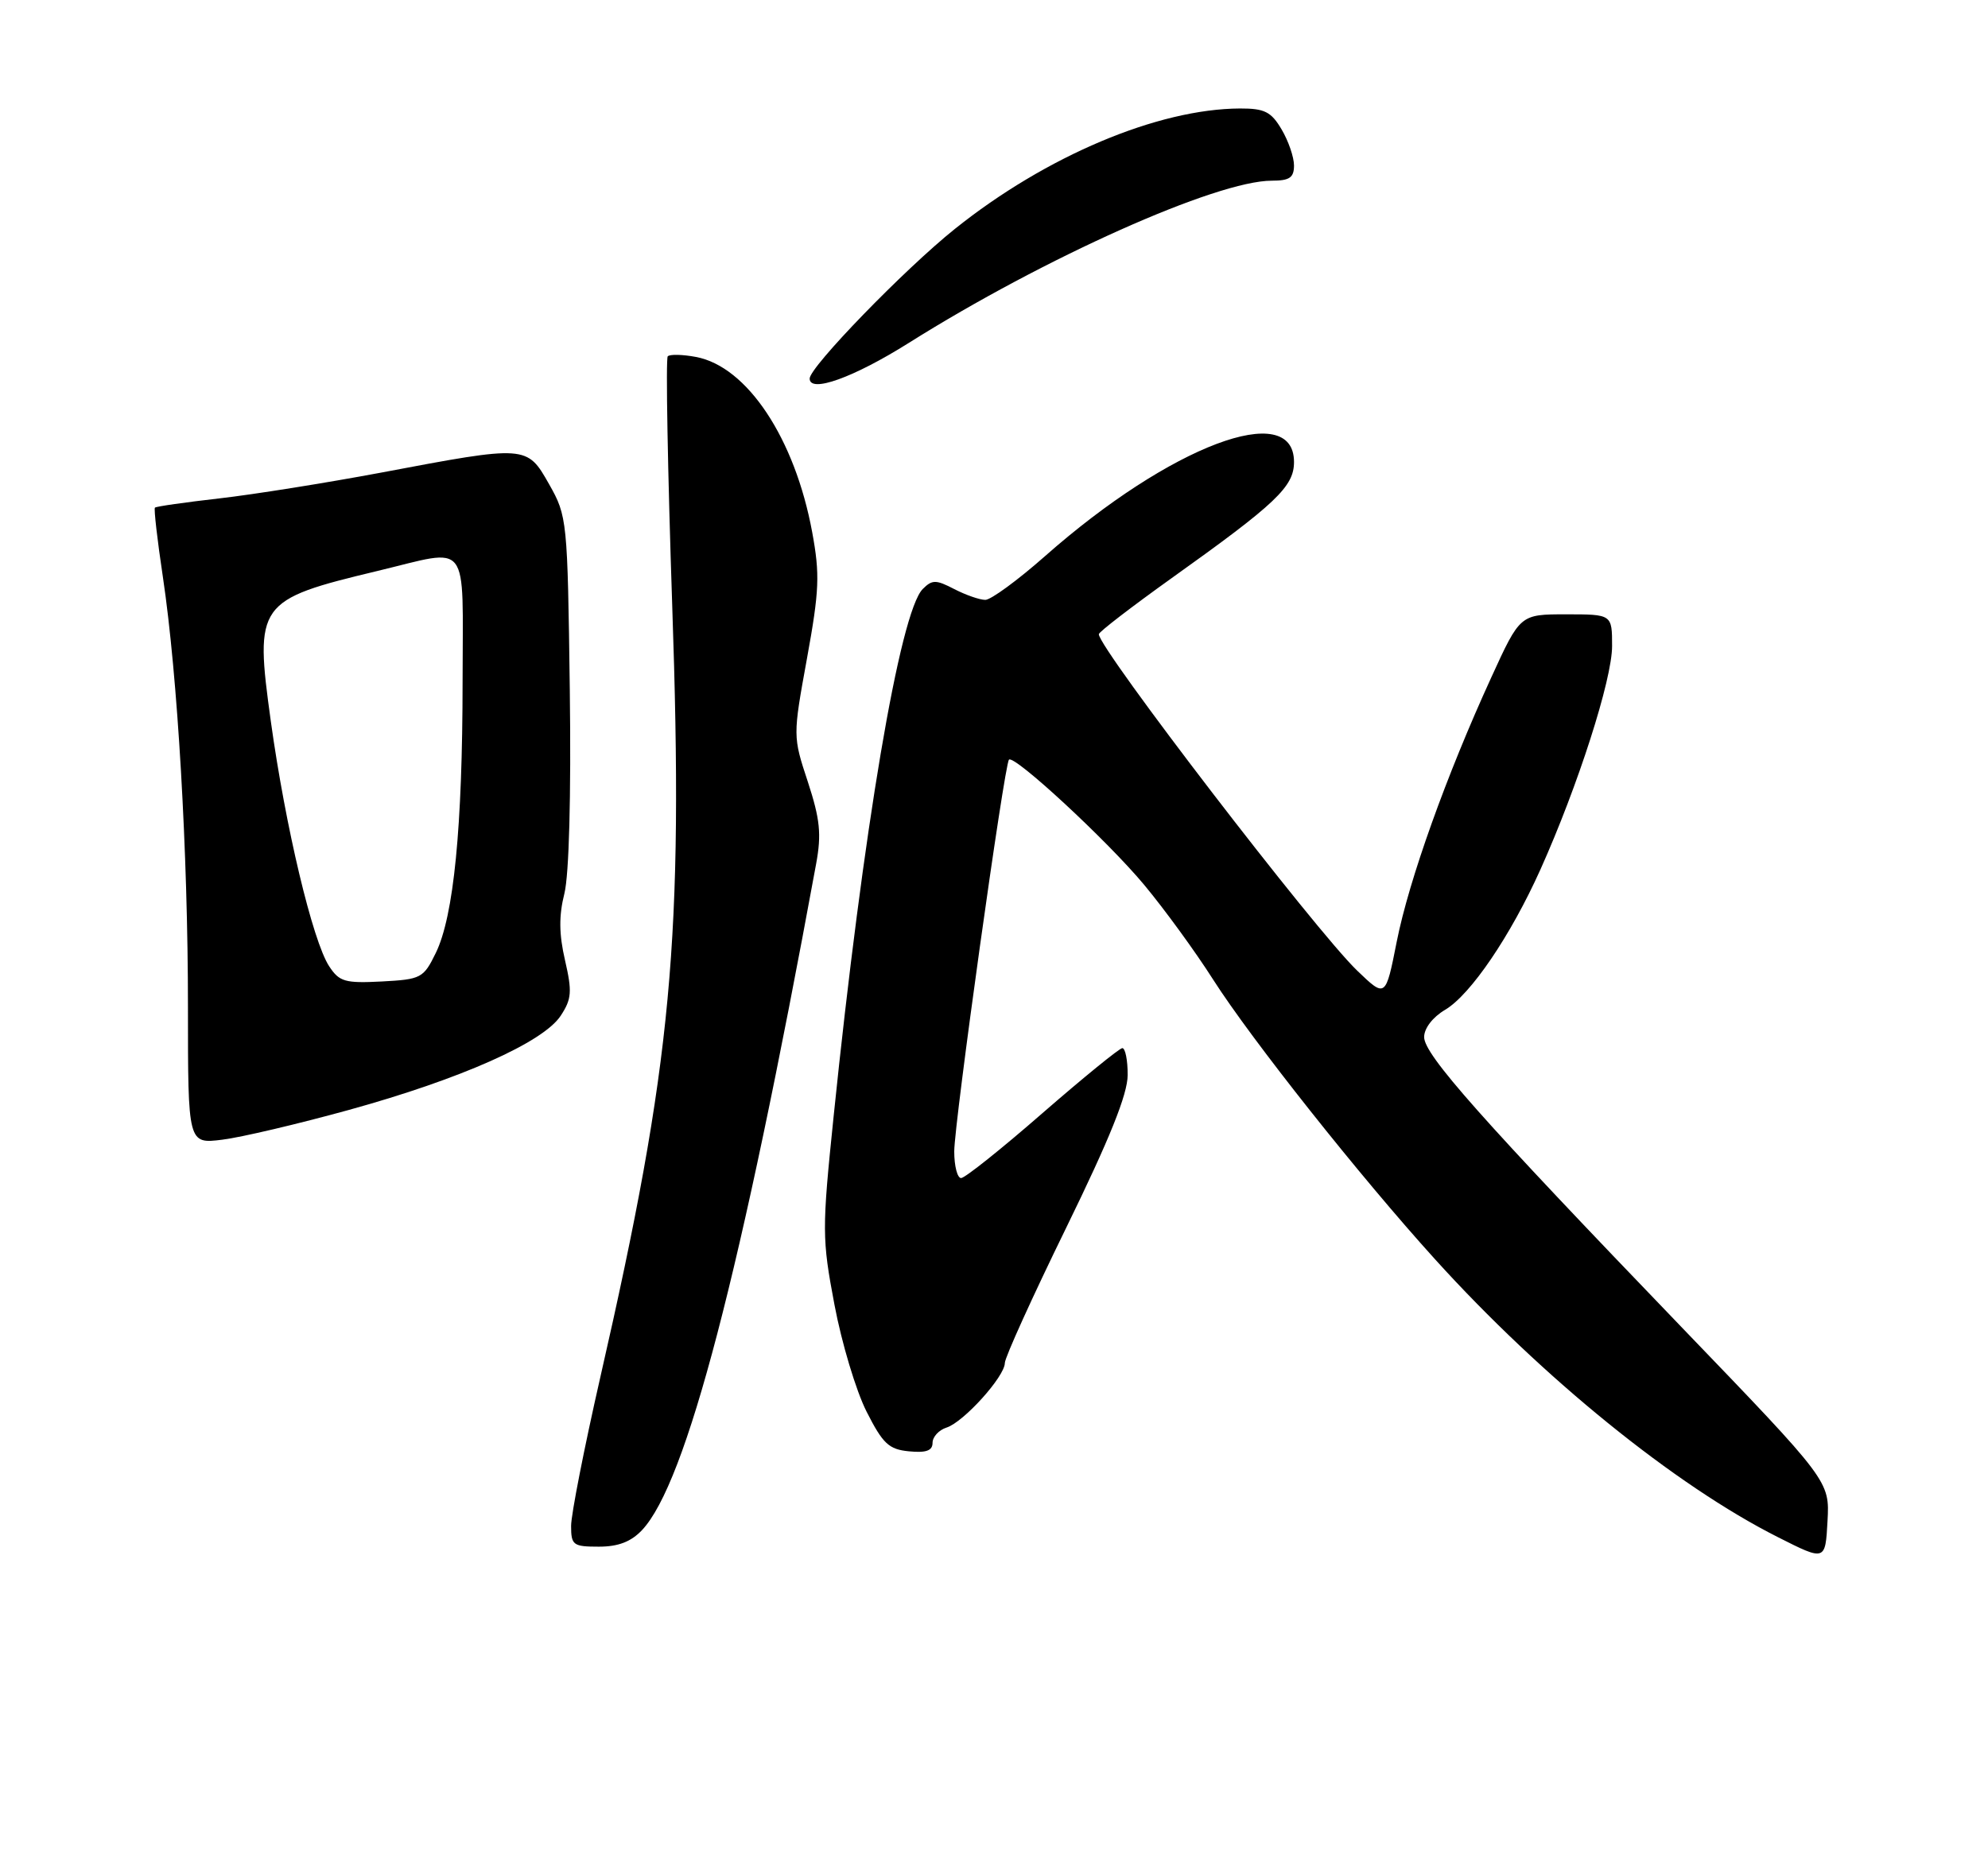 <?xml version="1.0" encoding="UTF-8" standalone="no"?>
<!DOCTYPE svg PUBLIC "-//W3C//DTD SVG 1.1//EN" "http://www.w3.org/Graphics/SVG/1.1/DTD/svg11.dtd" >
<svg xmlns="http://www.w3.org/2000/svg" xmlns:xlink="http://www.w3.org/1999/xlink" version="1.1" viewBox="0 0 275 256">
 <g >
 <path fill="currentColor"
d=" M 232.69 183.71 C 204.86 154.79 197.00 145.93 197.00 143.49 C 197.00 142.28 198.19 140.73 199.90 139.72 C 203.43 137.63 208.97 129.47 213.09 120.30 C 218.28 108.74 223.00 94.02 223.00 89.40 C 223.00 85.00 223.00 85.00 216.64 85.00 C 210.28 85.00 210.28 85.00 206.28 93.75 C 200.07 107.31 194.91 121.73 193.21 130.29 C 191.67 138.08 191.67 138.08 187.73 134.29 C 181.92 128.70 152.00 89.73 152.00 87.75 C 152.00 87.44 156.54 83.95 162.09 79.98 C 176.55 69.66 179.00 67.33 179.00 63.92 C 179.00 55.19 161.86 61.67 144.58 76.93 C 140.80 80.27 137.07 83.00 136.30 83.00 C 135.53 83.00 133.60 82.33 132.01 81.51 C 129.47 80.19 128.95 80.19 127.65 81.49 C 124.48 84.66 119.39 114.80 115.31 154.51 C 113.70 170.16 113.70 171.37 115.43 180.52 C 116.42 185.79 118.42 192.45 119.87 195.31 C 122.13 199.77 122.95 200.54 125.75 200.81 C 128.11 201.04 129.00 200.72 129.00 199.63 C 129.00 198.81 129.87 197.86 130.94 197.52 C 133.30 196.77 139.00 190.45 139.00 188.58 C 139.00 187.84 142.82 179.42 147.49 169.87 C 153.52 157.53 155.98 151.41 155.99 148.75 C 156.00 146.69 155.66 145.01 155.25 145.02 C 154.84 145.04 149.87 149.09 144.20 154.02 C 138.54 158.96 133.48 163.00 132.95 163.00 C 132.43 163.00 132.00 161.34 132.00 159.32 C 132.00 155.39 138.93 105.77 139.57 105.11 C 140.28 104.37 153.23 116.36 158.29 122.45 C 161.06 125.78 165.34 131.65 167.79 135.50 C 173.09 143.81 188.12 162.77 198.54 174.27 C 213.36 190.64 231.74 205.53 245.95 212.69 C 252.50 216.00 252.50 216.00 252.80 210.46 C 253.10 204.92 253.10 204.92 232.69 183.71 Z  M 88.82 211.70 C 94.93 205.19 102.47 176.32 112.90 119.50 C 113.65 115.41 113.44 113.35 111.75 108.18 C 109.67 101.87 109.67 101.87 111.63 91.10 C 113.34 81.69 113.43 79.50 112.35 73.63 C 109.96 60.67 103.36 50.72 96.28 49.39 C 94.42 49.04 92.67 49.00 92.37 49.30 C 92.08 49.59 92.36 65.14 92.99 83.84 C 94.57 130.08 93.00 146.96 83.04 190.56 C 80.82 200.30 79.00 209.56 79.00 211.13 C 79.00 213.79 79.28 214.00 82.83 214.00 C 85.53 214.00 87.29 213.32 88.82 211.70 Z  M 48.27 153.57 C 63.73 149.30 75.15 144.22 77.56 140.54 C 79.08 138.23 79.16 137.21 78.16 132.87 C 77.32 129.24 77.30 126.70 78.07 123.64 C 78.72 121.04 79.01 110.19 78.82 95.45 C 78.51 71.92 78.46 71.42 75.96 67.00 C 72.89 61.58 72.89 61.58 52.73 65.39 C 45.15 66.81 35.08 68.42 30.34 68.96 C 25.60 69.50 21.59 70.07 21.43 70.24 C 21.27 70.40 21.76 74.71 22.53 79.82 C 24.58 93.54 26.00 117.96 26.00 139.37 C 26.00 158.28 26.00 158.28 30.75 157.69 C 33.36 157.37 41.24 155.51 48.27 153.57 Z  M 125.69 47.46 C 144.48 35.64 168.29 25.00 175.93 25.00 C 178.38 25.00 179.00 24.58 179.00 22.90 C 179.00 21.75 178.23 19.50 177.28 17.90 C 175.84 15.46 174.93 15.00 171.53 15.01 C 160.15 15.06 144.70 21.58 132.09 31.67 C 125.13 37.24 112.00 50.78 112.00 52.38 C 112.00 54.43 118.07 52.25 125.69 47.46 Z  M 45.53 133.69 C 43.25 130.20 39.49 114.43 37.46 99.78 C 35.21 83.50 35.57 82.99 52.21 79.00 C 65.20 75.89 64.00 74.34 63.99 94.25 C 63.98 114.45 62.77 126.77 60.28 131.86 C 58.58 135.34 58.25 135.51 52.80 135.80 C 47.72 136.06 46.94 135.84 45.53 133.69 Z "/>
</g>
</svg>